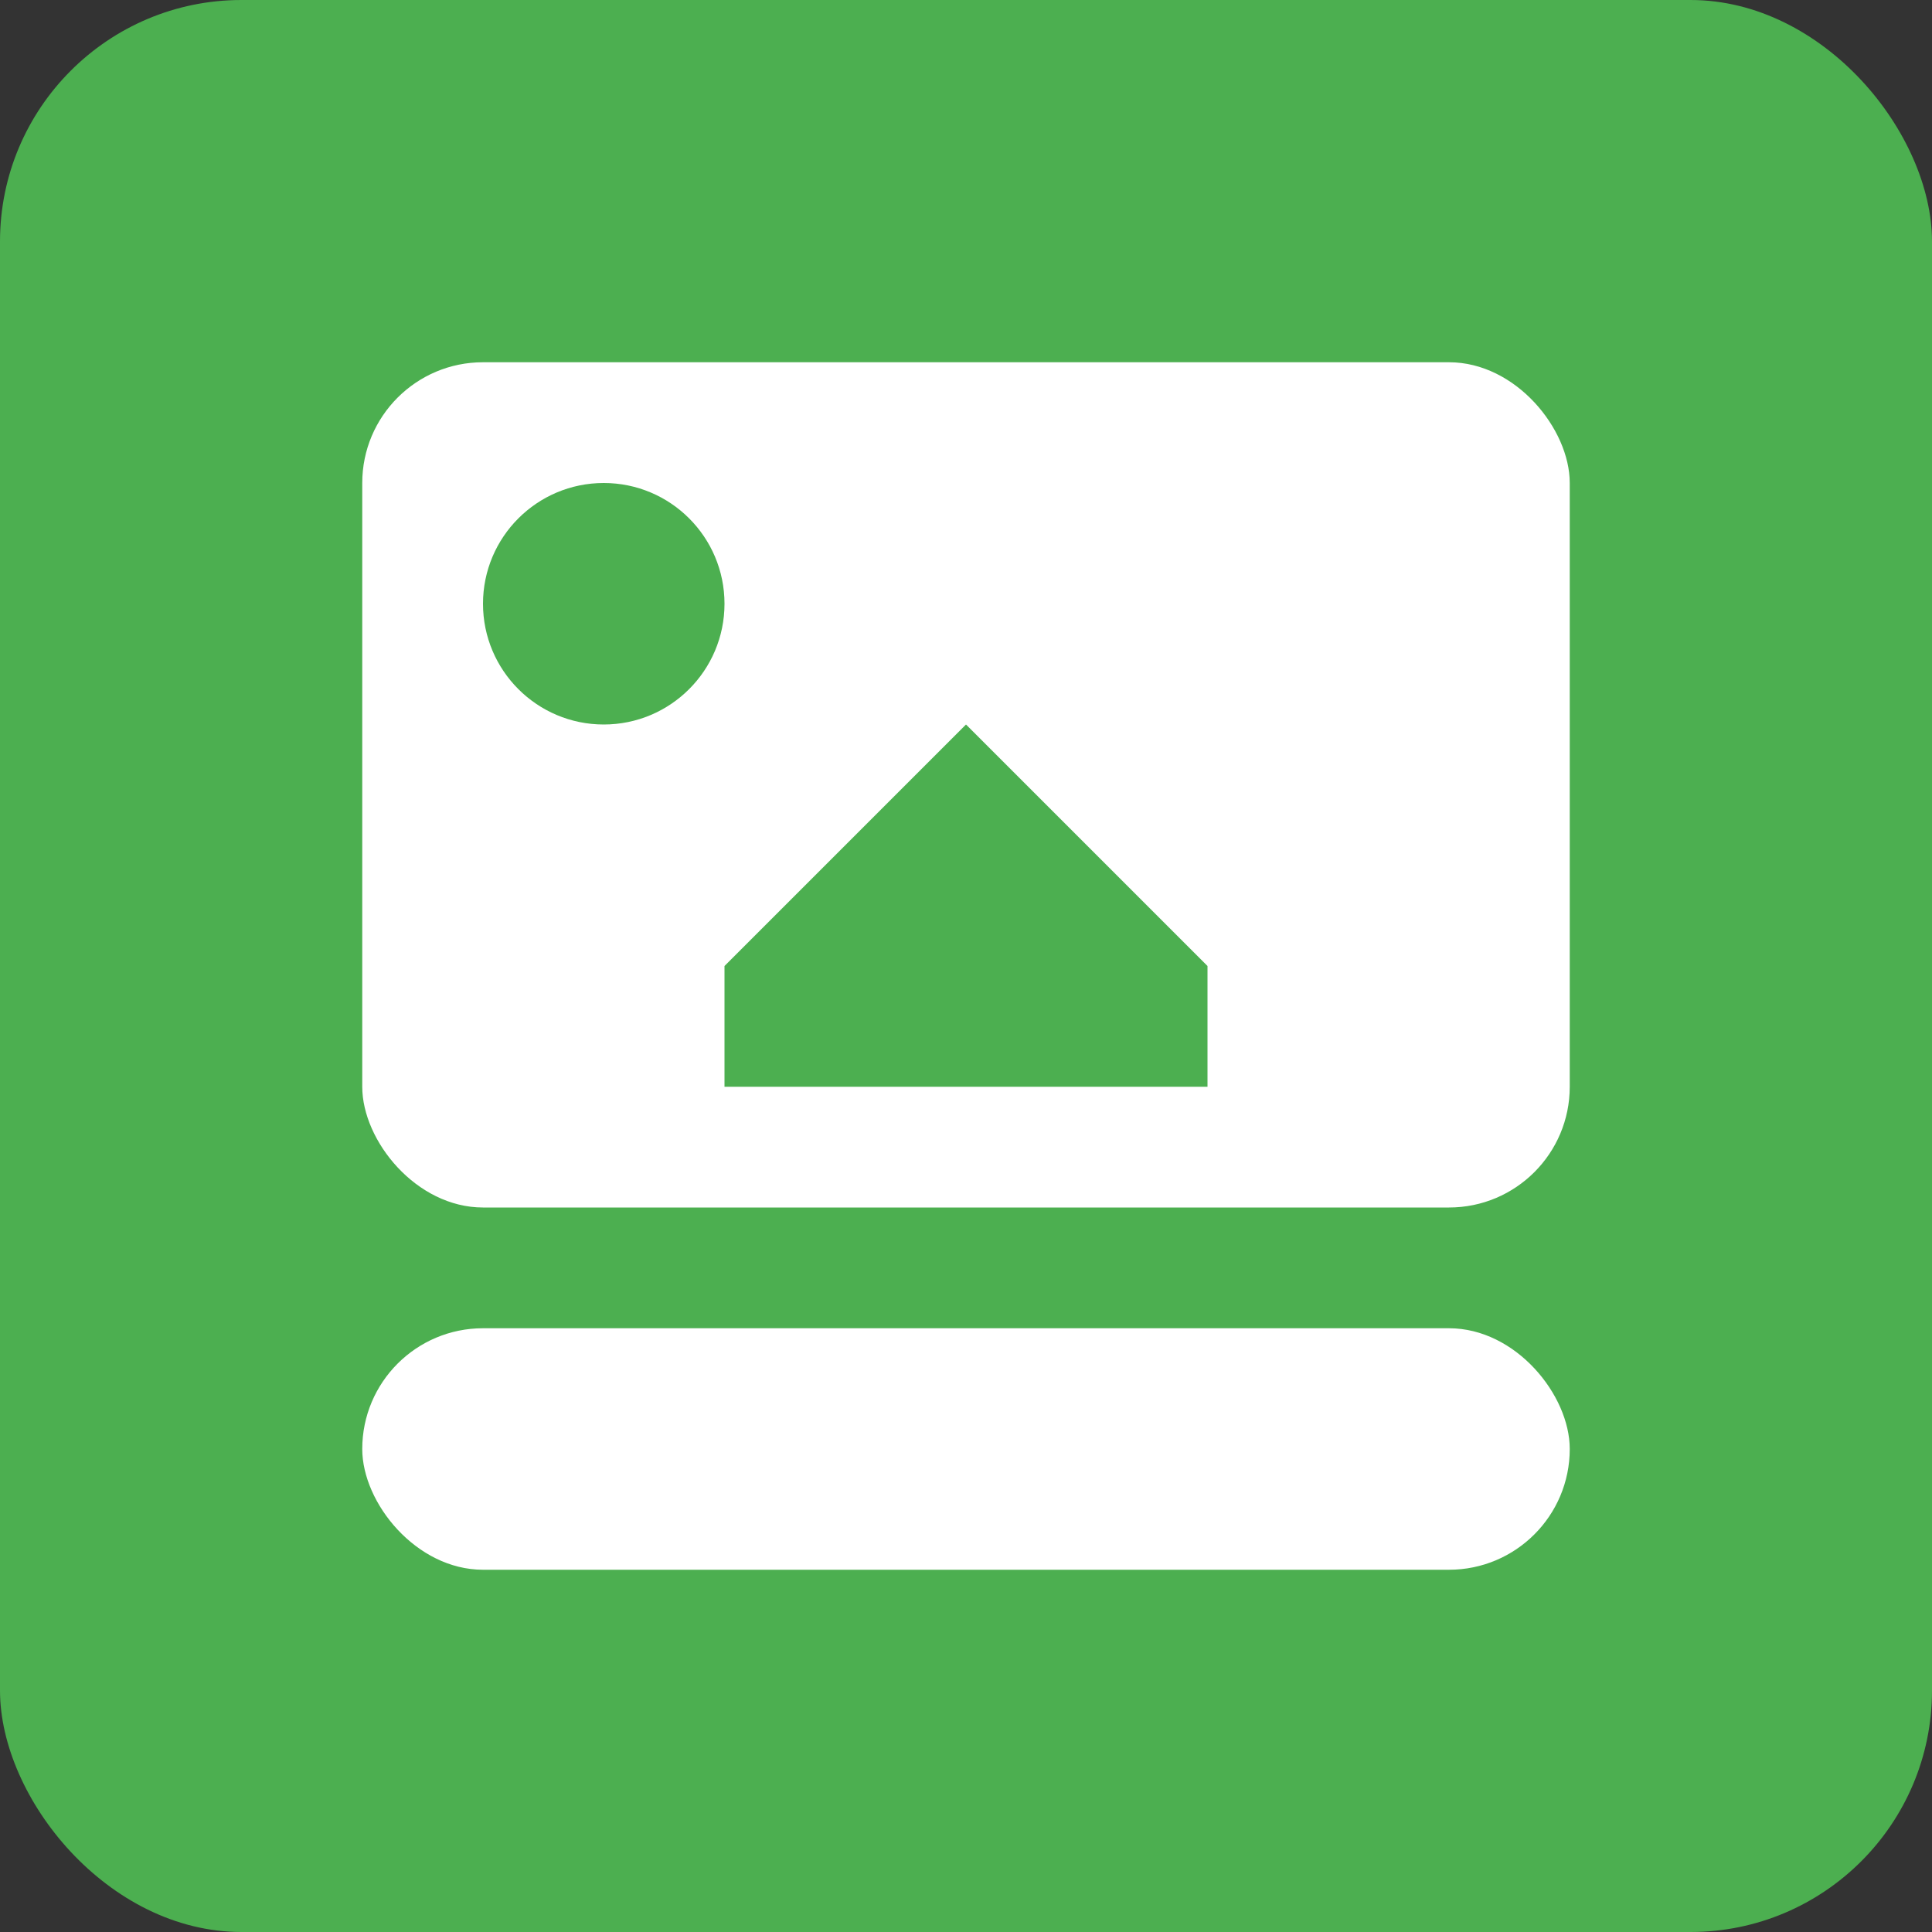 <svg width="16" height="16" viewBox="0 0 16 16" xmlns="http://www.w3.org/2000/svg">
  <rect x="0" y="0" width="16" height="16" fill="#333333" stroke="none"/>
  <rect width="16" height="16" fill="#4CAF50" rx="2"/>
  <rect x="3" y="3" width="10" height="7" fill="white" rx="1"/>
  <circle cx="5" cy="5" r="1" fill="#4CAF50"/>
  <polygon points="6,8 8,6 10,8 10,9 6,9" fill="#4CAF50"/>
  <rect x="3" y="11" width="10" height="2" fill="white" rx="1"/>
</svg>